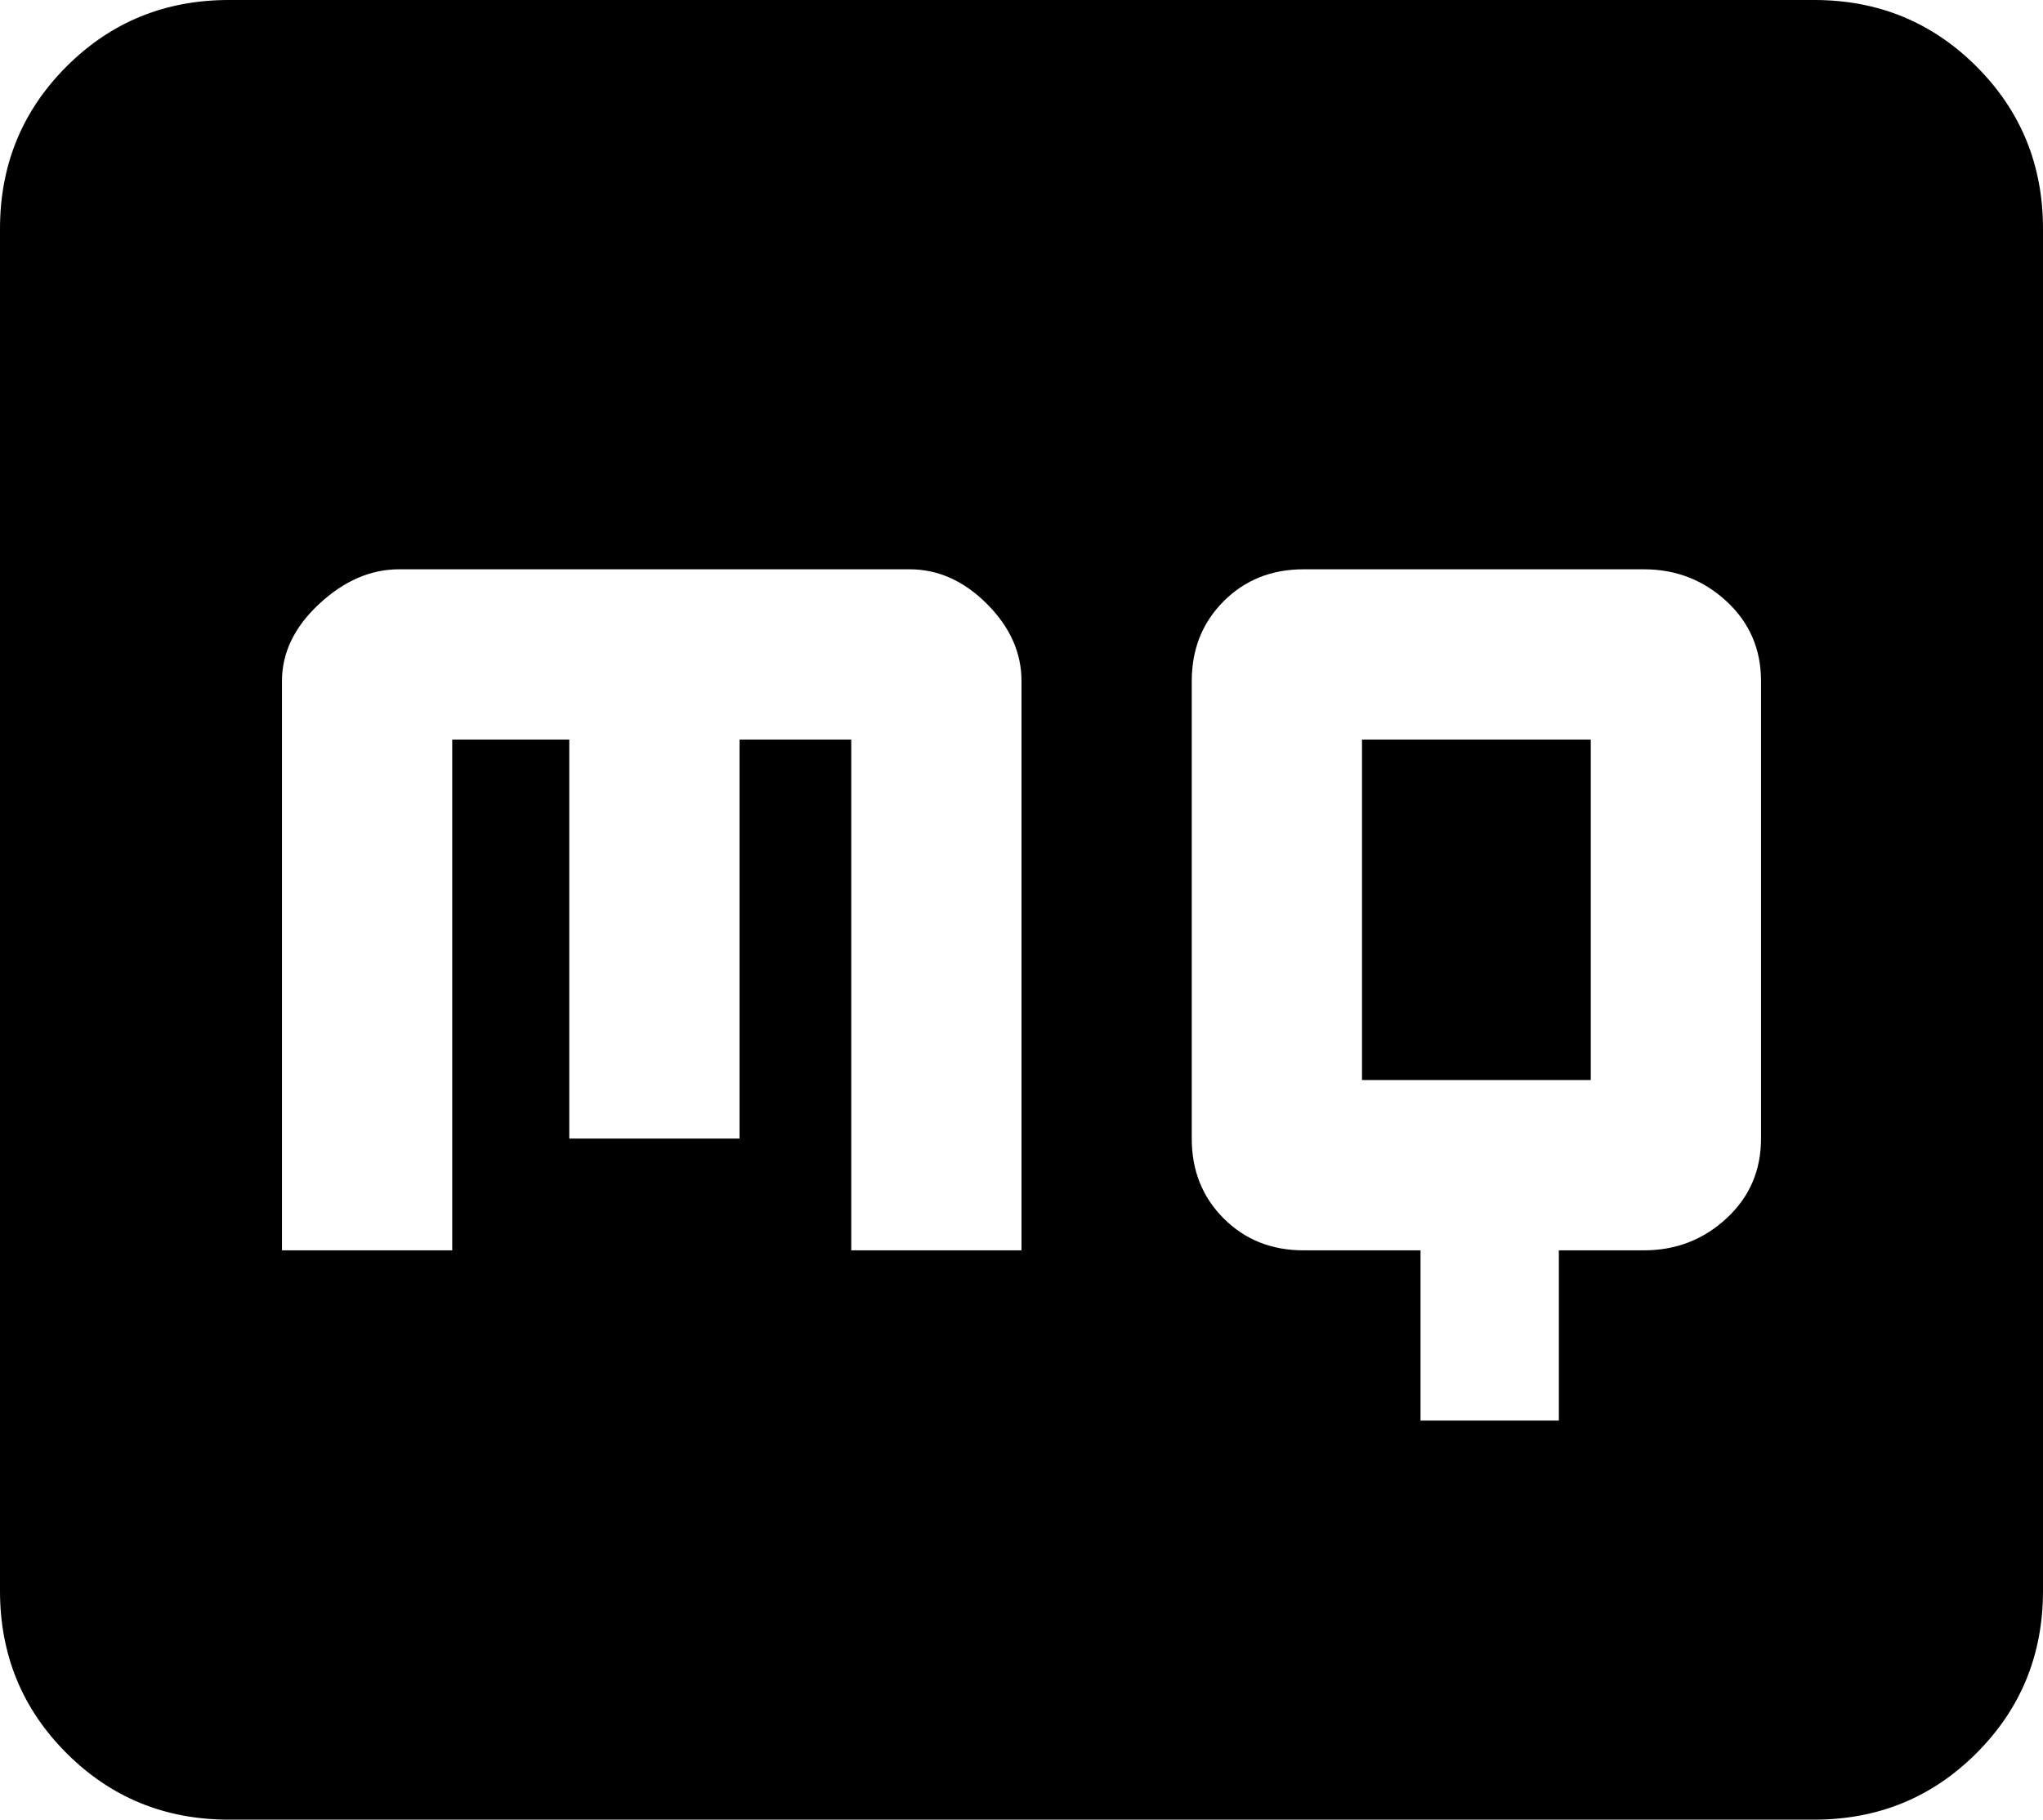 <svg xmlns="http://www.w3.org/2000/svg" viewBox="64 21 384 342">
      <g transform="scale(1 -1) translate(0 -384)">
        <path d="M448 320V64Q448 46 435.5 33.5Q423 21 405 21H107Q89 21 76.5 33.5Q64 46 64 64V320Q64 338 76.5 350.5Q89 363 107 363H405Q423 363 435.5 350.5Q448 338 448 320ZM256 235Q256 243 249.5 249.5Q243 256 235 256H139Q131 256 124.0 249.5Q117 243 117 235V128H149V224H171V149H203V224H224V128H256ZM309 256Q300 256 294.0 250.0Q288 244 288 235V149Q288 140 294.0 134.0Q300 128 309 128H331V96H357V128H373Q382 128 388.5 134.0Q395 140 395 149V235Q395 244 388.5 250.0Q382 256 373 256ZM320 224H363V160H320Z" />
      </g>
    </svg>